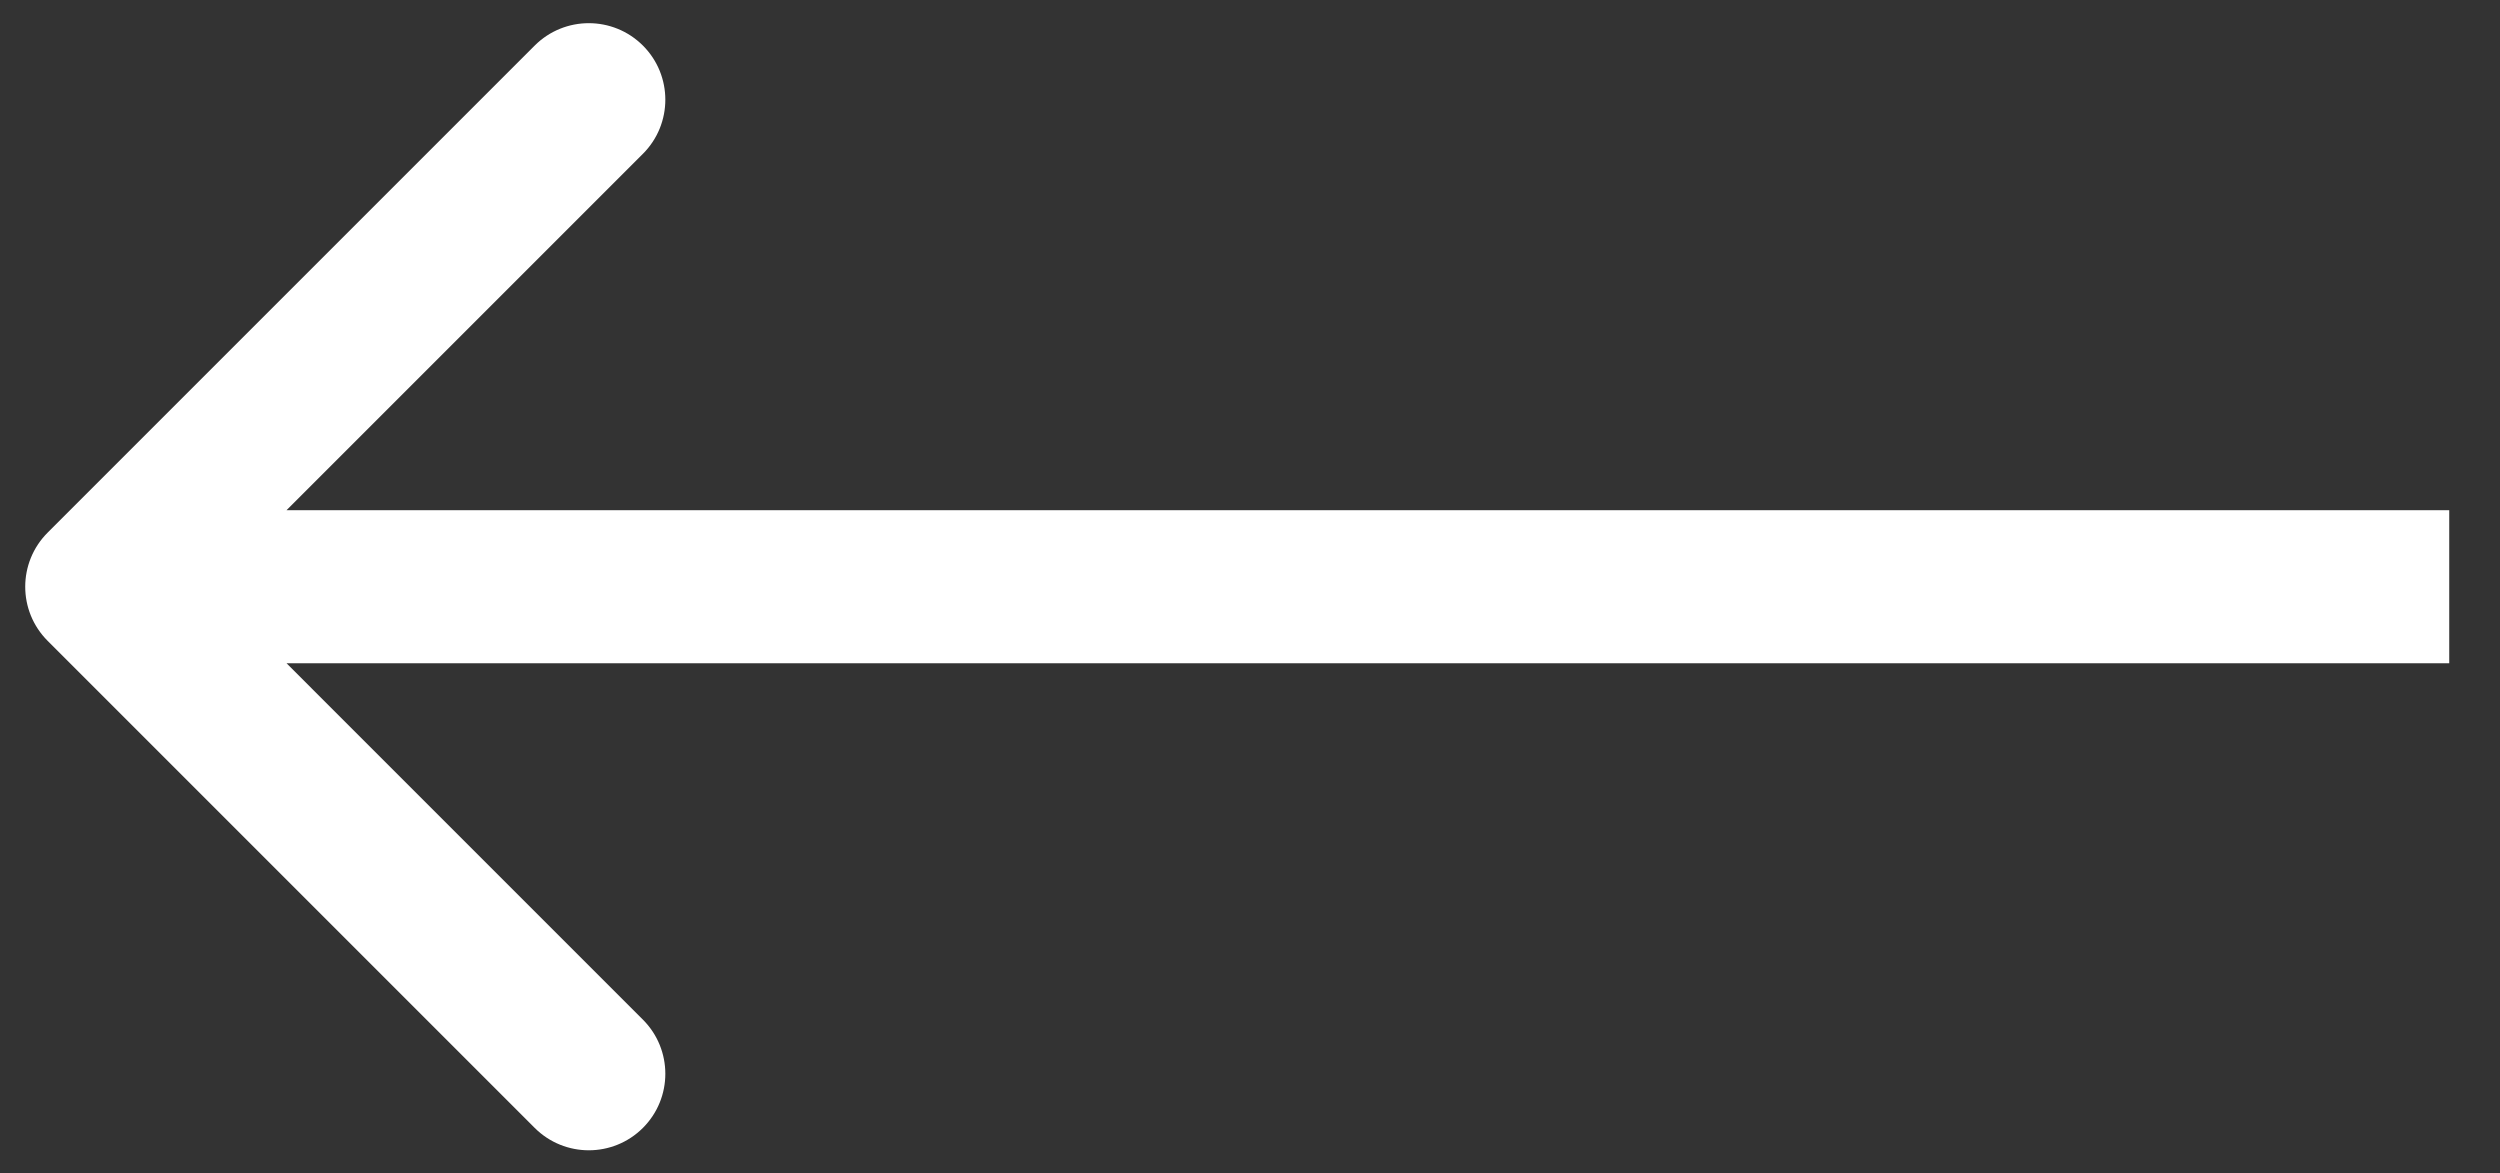<svg width="49" height="23" viewBox="0 0 49 23" fill="none" xmlns="http://www.w3.org/2000/svg">
<rect x="0" y="0" width="49" height="23" fill="#333333" stroke="none"/>
<path d="M0.934 10.439C0.348 11.025 0.348 11.975 0.934 12.561L10.48 22.107C11.066 22.692 12.015 22.692 12.601 22.107C13.187 21.521 13.187 20.571 12.601 19.985L4.116 11.5L12.601 3.015C13.187 2.429 13.187 1.479 12.601 0.893C12.015 0.308 11.066 0.308 10.48 0.893L0.934 10.439ZM48.005 10H1.994V13H48.005V10Z" fill="white"/>
</svg>
